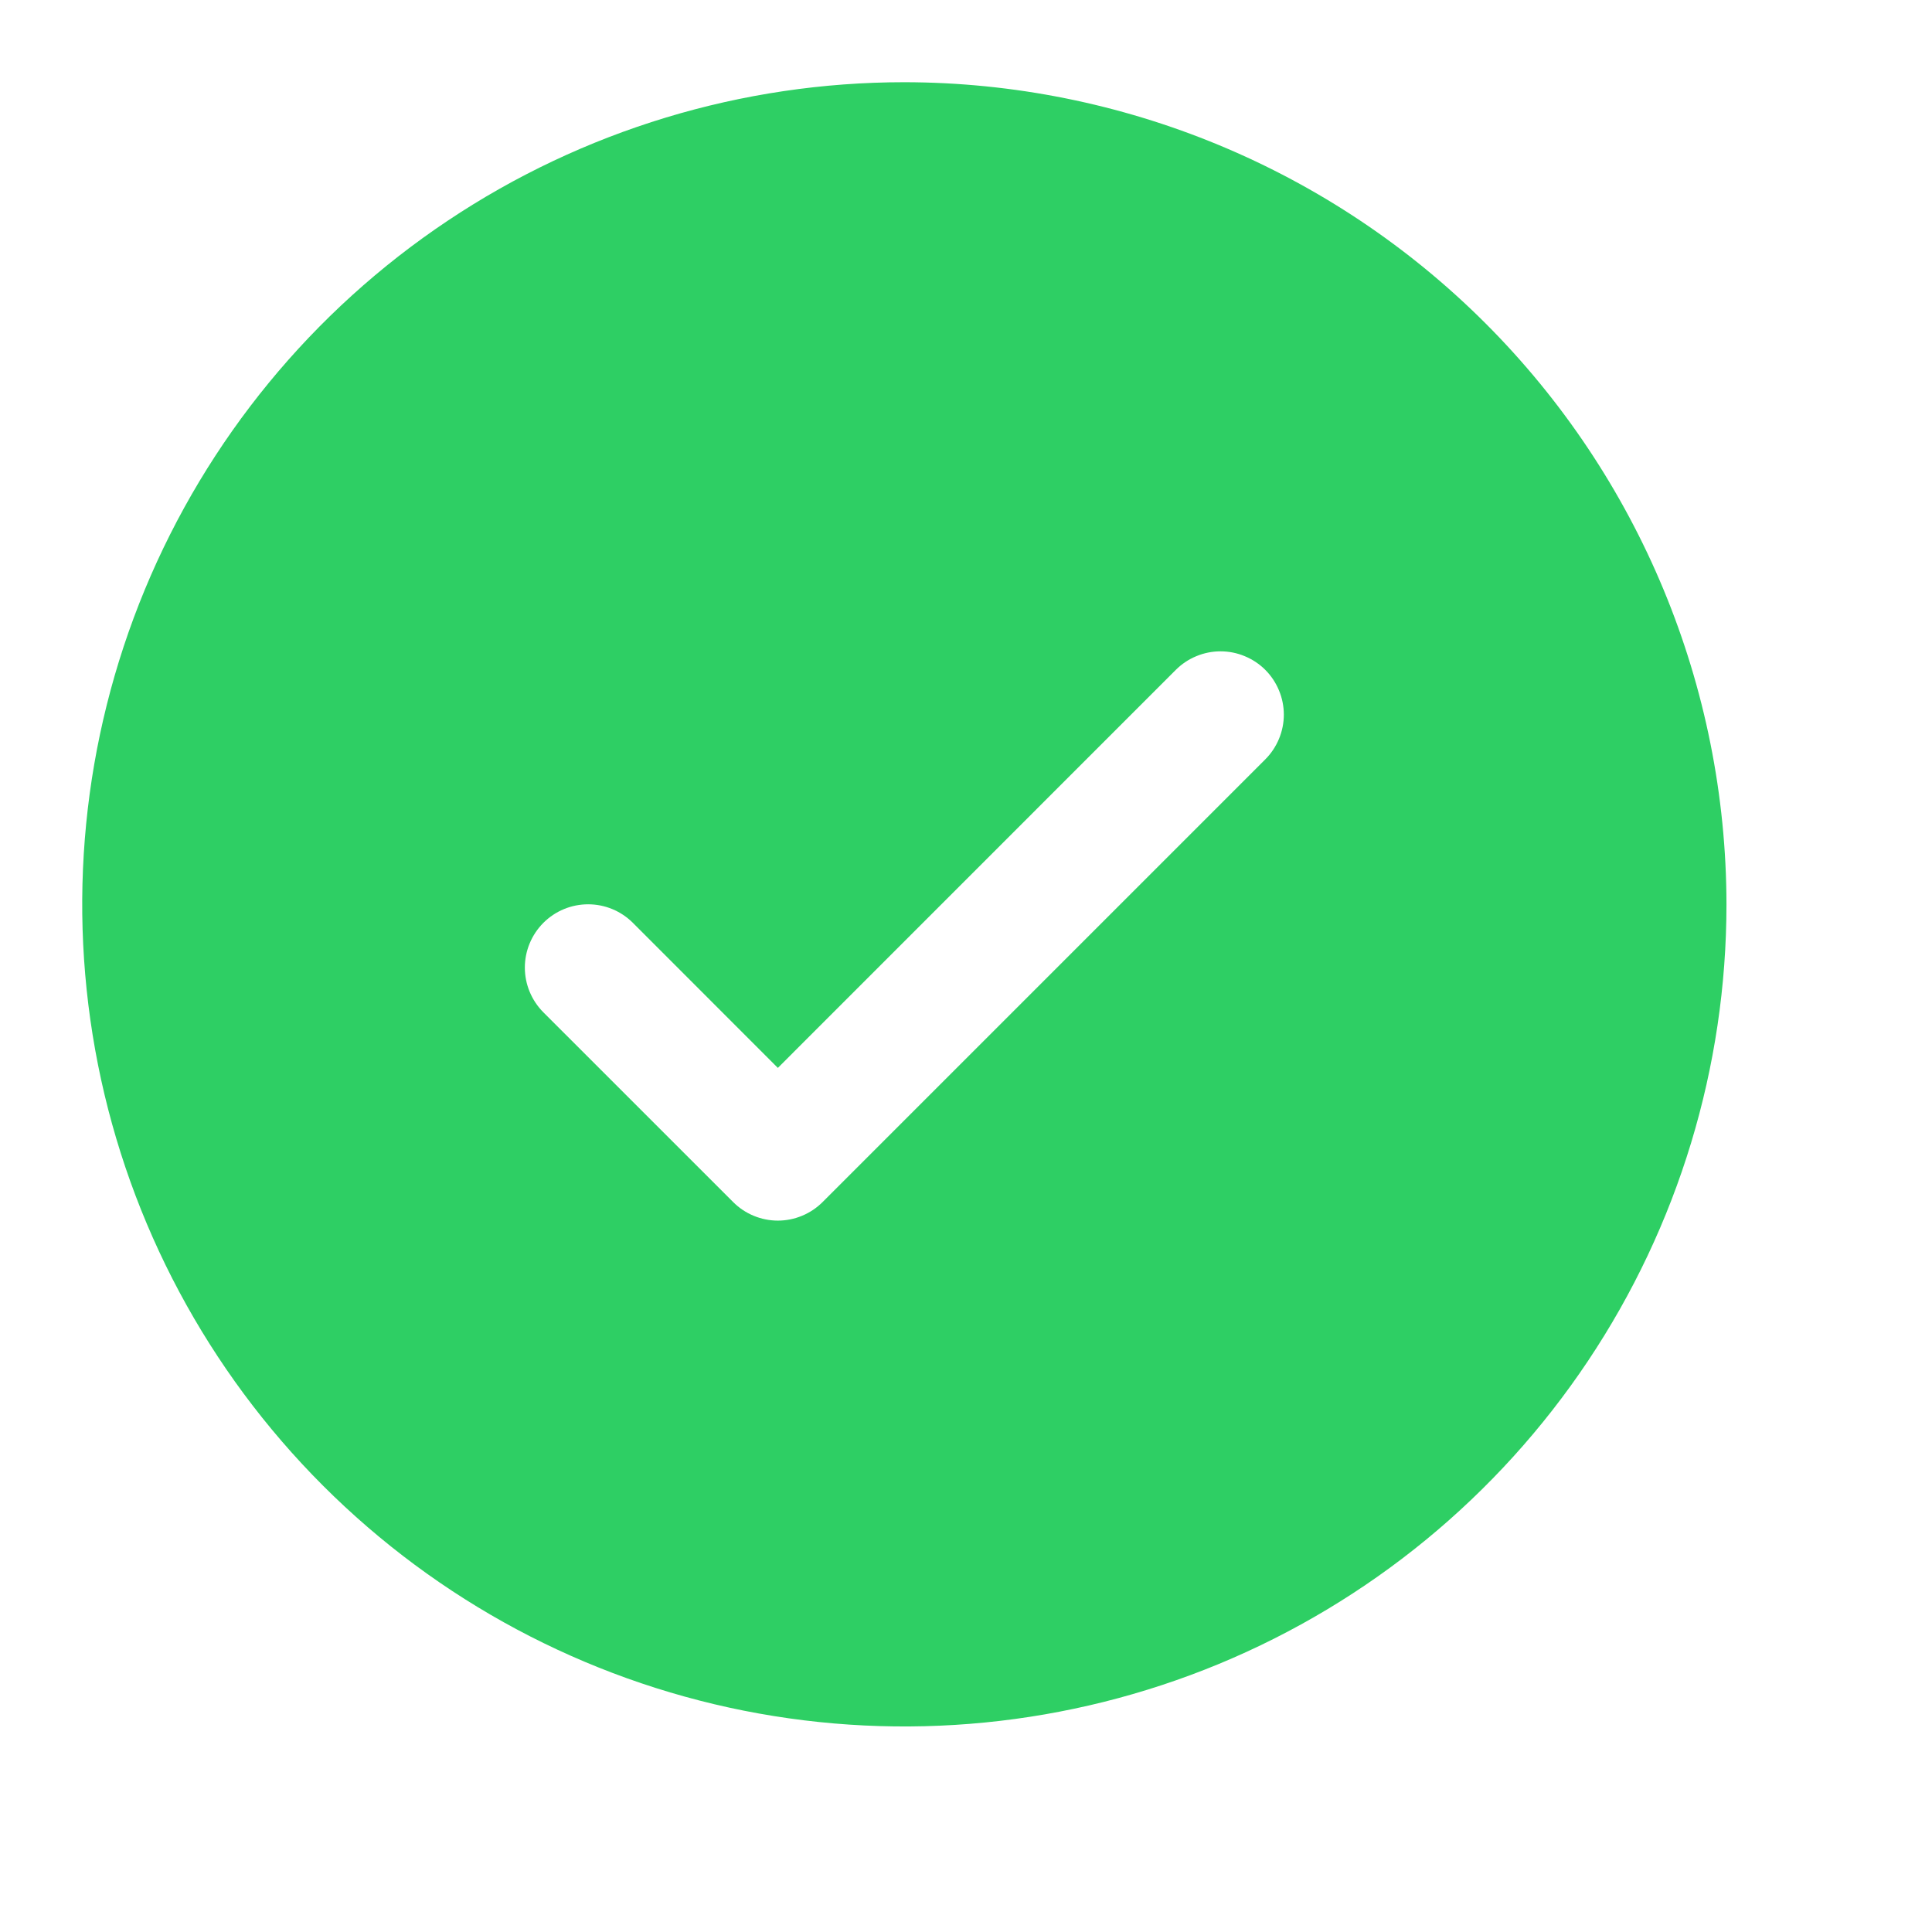 <svg width="47" height="47" viewBox="0 0 47 47" fill="none" xmlns="http://www.w3.org/2000/svg">
<g filter="url(#filter0_d_337_23)">
<circle cx="23.215" cy="20.215" r="18.215" fill="white"/>
</g>
<path d="M22 2C18.044 2 14.178 3.173 10.889 5.371C7.6 7.568 5.036 10.692 3.522 14.346C2.009 18.001 1.613 22.022 2.384 25.902C3.156 29.781 5.061 33.345 7.858 36.142C10.655 38.939 14.219 40.844 18.098 41.616C21.978 42.387 25.999 41.991 29.654 40.478C33.308 38.964 36.432 36.4 38.629 33.111C40.827 29.822 42 25.956 42 22C41.994 16.697 39.886 11.614 36.136 7.864C32.386 4.115 27.303 2.006 22 2ZM30.781 18.473L20.012 29.242C19.869 29.385 19.699 29.499 19.512 29.576C19.326 29.654 19.125 29.694 18.923 29.694C18.721 29.694 18.521 29.654 18.334 29.576C18.147 29.499 17.977 29.385 17.835 29.242L13.219 24.627C12.931 24.338 12.768 23.947 12.768 23.538C12.768 23.13 12.931 22.739 13.219 22.45C13.508 22.161 13.899 21.999 14.308 21.999C14.716 21.999 15.107 22.161 15.396 22.45L18.923 25.979L28.604 16.296C28.747 16.153 28.916 16.04 29.103 15.963C29.29 15.885 29.49 15.845 29.692 15.845C29.895 15.845 30.095 15.885 30.281 15.963C30.468 16.04 30.638 16.153 30.781 16.296C30.924 16.439 31.037 16.609 31.114 16.796C31.192 16.982 31.232 17.183 31.232 17.385C31.232 17.587 31.192 17.787 31.114 17.974C31.037 18.16 30.924 18.33 30.781 18.473Z" fill="#2ECF64"/>
<defs>
<filter id="filter0_d_337_23" x="0" y="0" width="46.431" height="46.431" filterUnits="userSpaceOnUse" color-interpolation-filters="sRGB">
<feFlood flood-opacity="0" result="BackgroundImageFix"/>
<feColorMatrix in="SourceAlpha" type="matrix" values="0 0 0 0 0 0 0 0 0 0 0 0 0 0 0 0 0 0 127 0" result="hardAlpha"/>
<feMorphology radius="1" operator="dilate" in="SourceAlpha" result="effect1_dropShadow_337_23"/>
<feOffset dy="3"/>
<feGaussianBlur stdDeviation="2"/>
<feComposite in2="hardAlpha" operator="out"/>
<feColorMatrix type="matrix" values="0 0 0 0 0.157 0 0 0 0 0.353 0 0 0 0 0.725 0 0 0 0.1 0"/>
<feBlend mode="normal" in2="BackgroundImageFix" result="effect1_dropShadow_337_23"/>
<feBlend mode="normal" in="SourceGraphic" in2="effect1_dropShadow_337_23" result="shape"/>
</filter>
</defs>
</svg>
